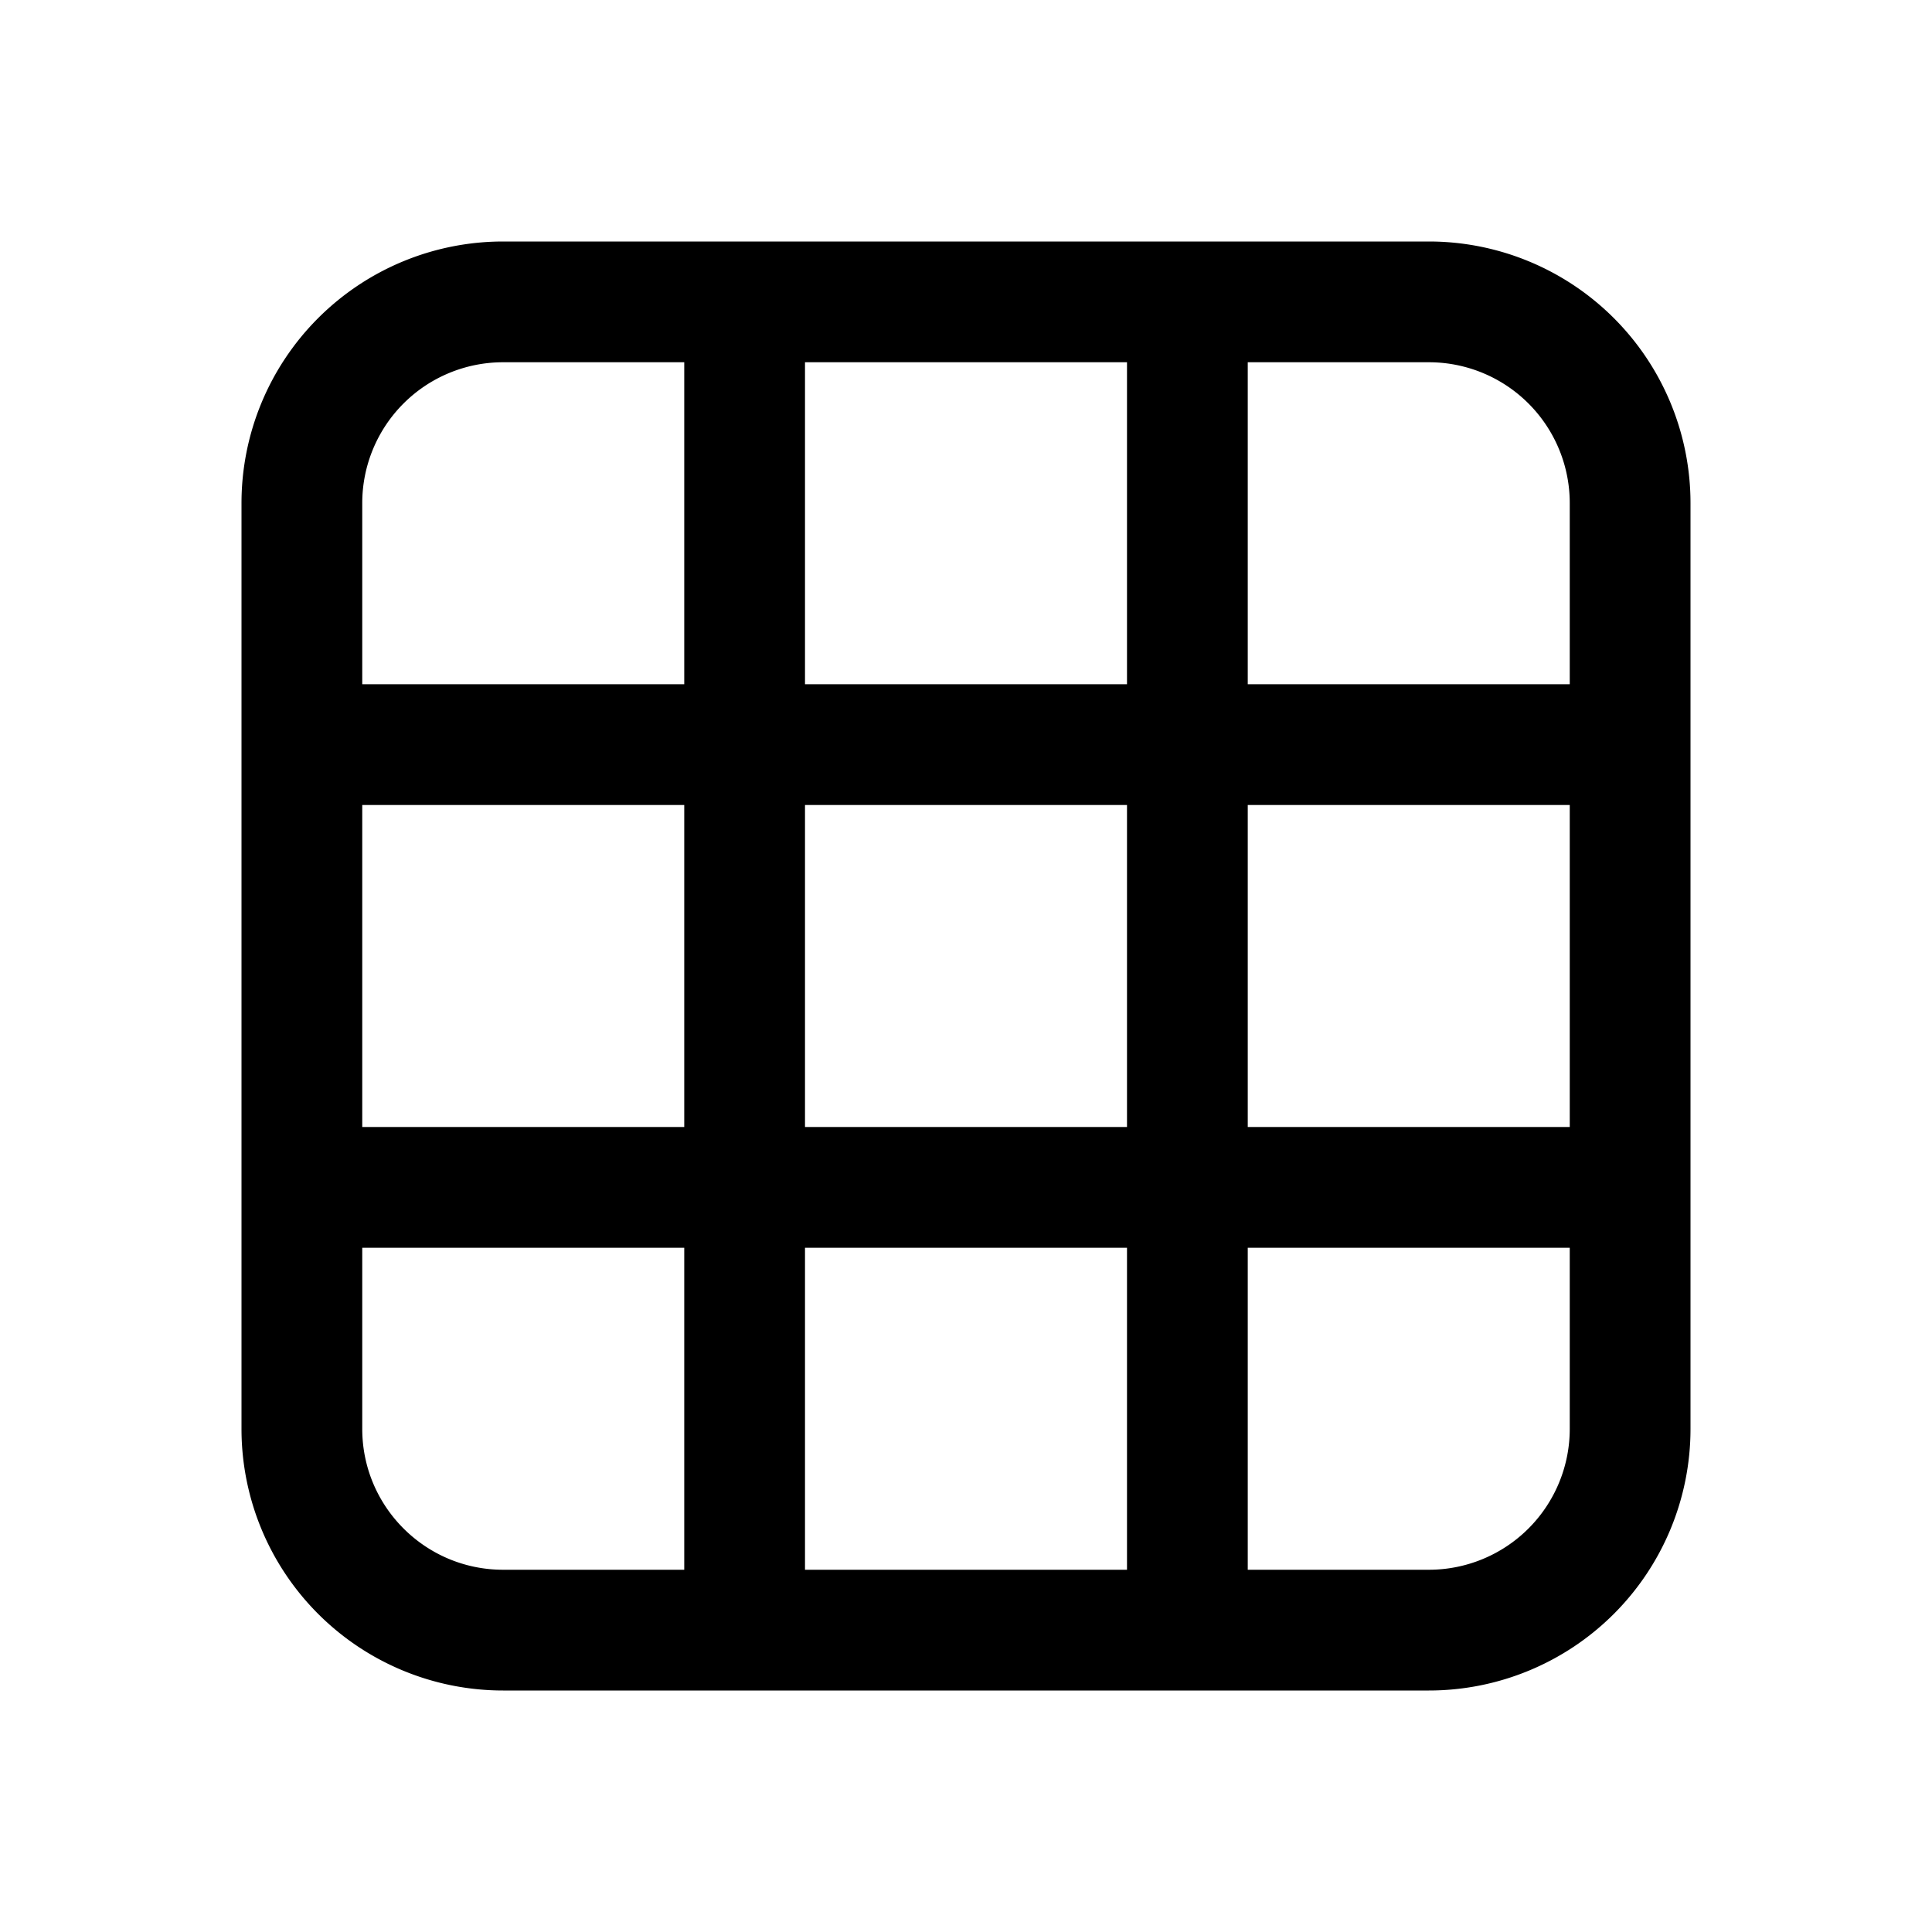 <svg xmlns="http://www.w3.org/2000/svg" xmlns:xlink="http://www.w3.org/1999/xlink" viewBox="0 0 24 24">
  <g fill="none"><path d="M3 6.25A3.25 3.25 0 0 1 6.25 3h11.5A3.25 3.25 0 0 1 21 6.25v11.5A3.25 3.25 0 0 1 17.75 21H6.25A3.25 3.25 0 0 1 3 17.75V6.25zM6.25 4.5A1.75 1.75 0 0 0 4.5 6.25V8.5h4v-4H6.25zM4.5 10v4h4v-4h-4zm5.5 0v4h4v-4h-4zm5.5 0v4h4v-4h-4zM14 15.5h-4v4h4v-4zm1.5 4h2.25a1.75 1.75 0 0 0 1.75-1.75V15.5h-4v4zm0-11h4V6.25a1.75 1.75 0 0 0-1.75-1.75H15.5v4zm-1.5-4h-4v4h4v-4zm-9.5 11v2.25c0 .966.784 1.75 1.75 1.75H8.5v-4h-4z" fill="currentColor" /></g>
</svg>
